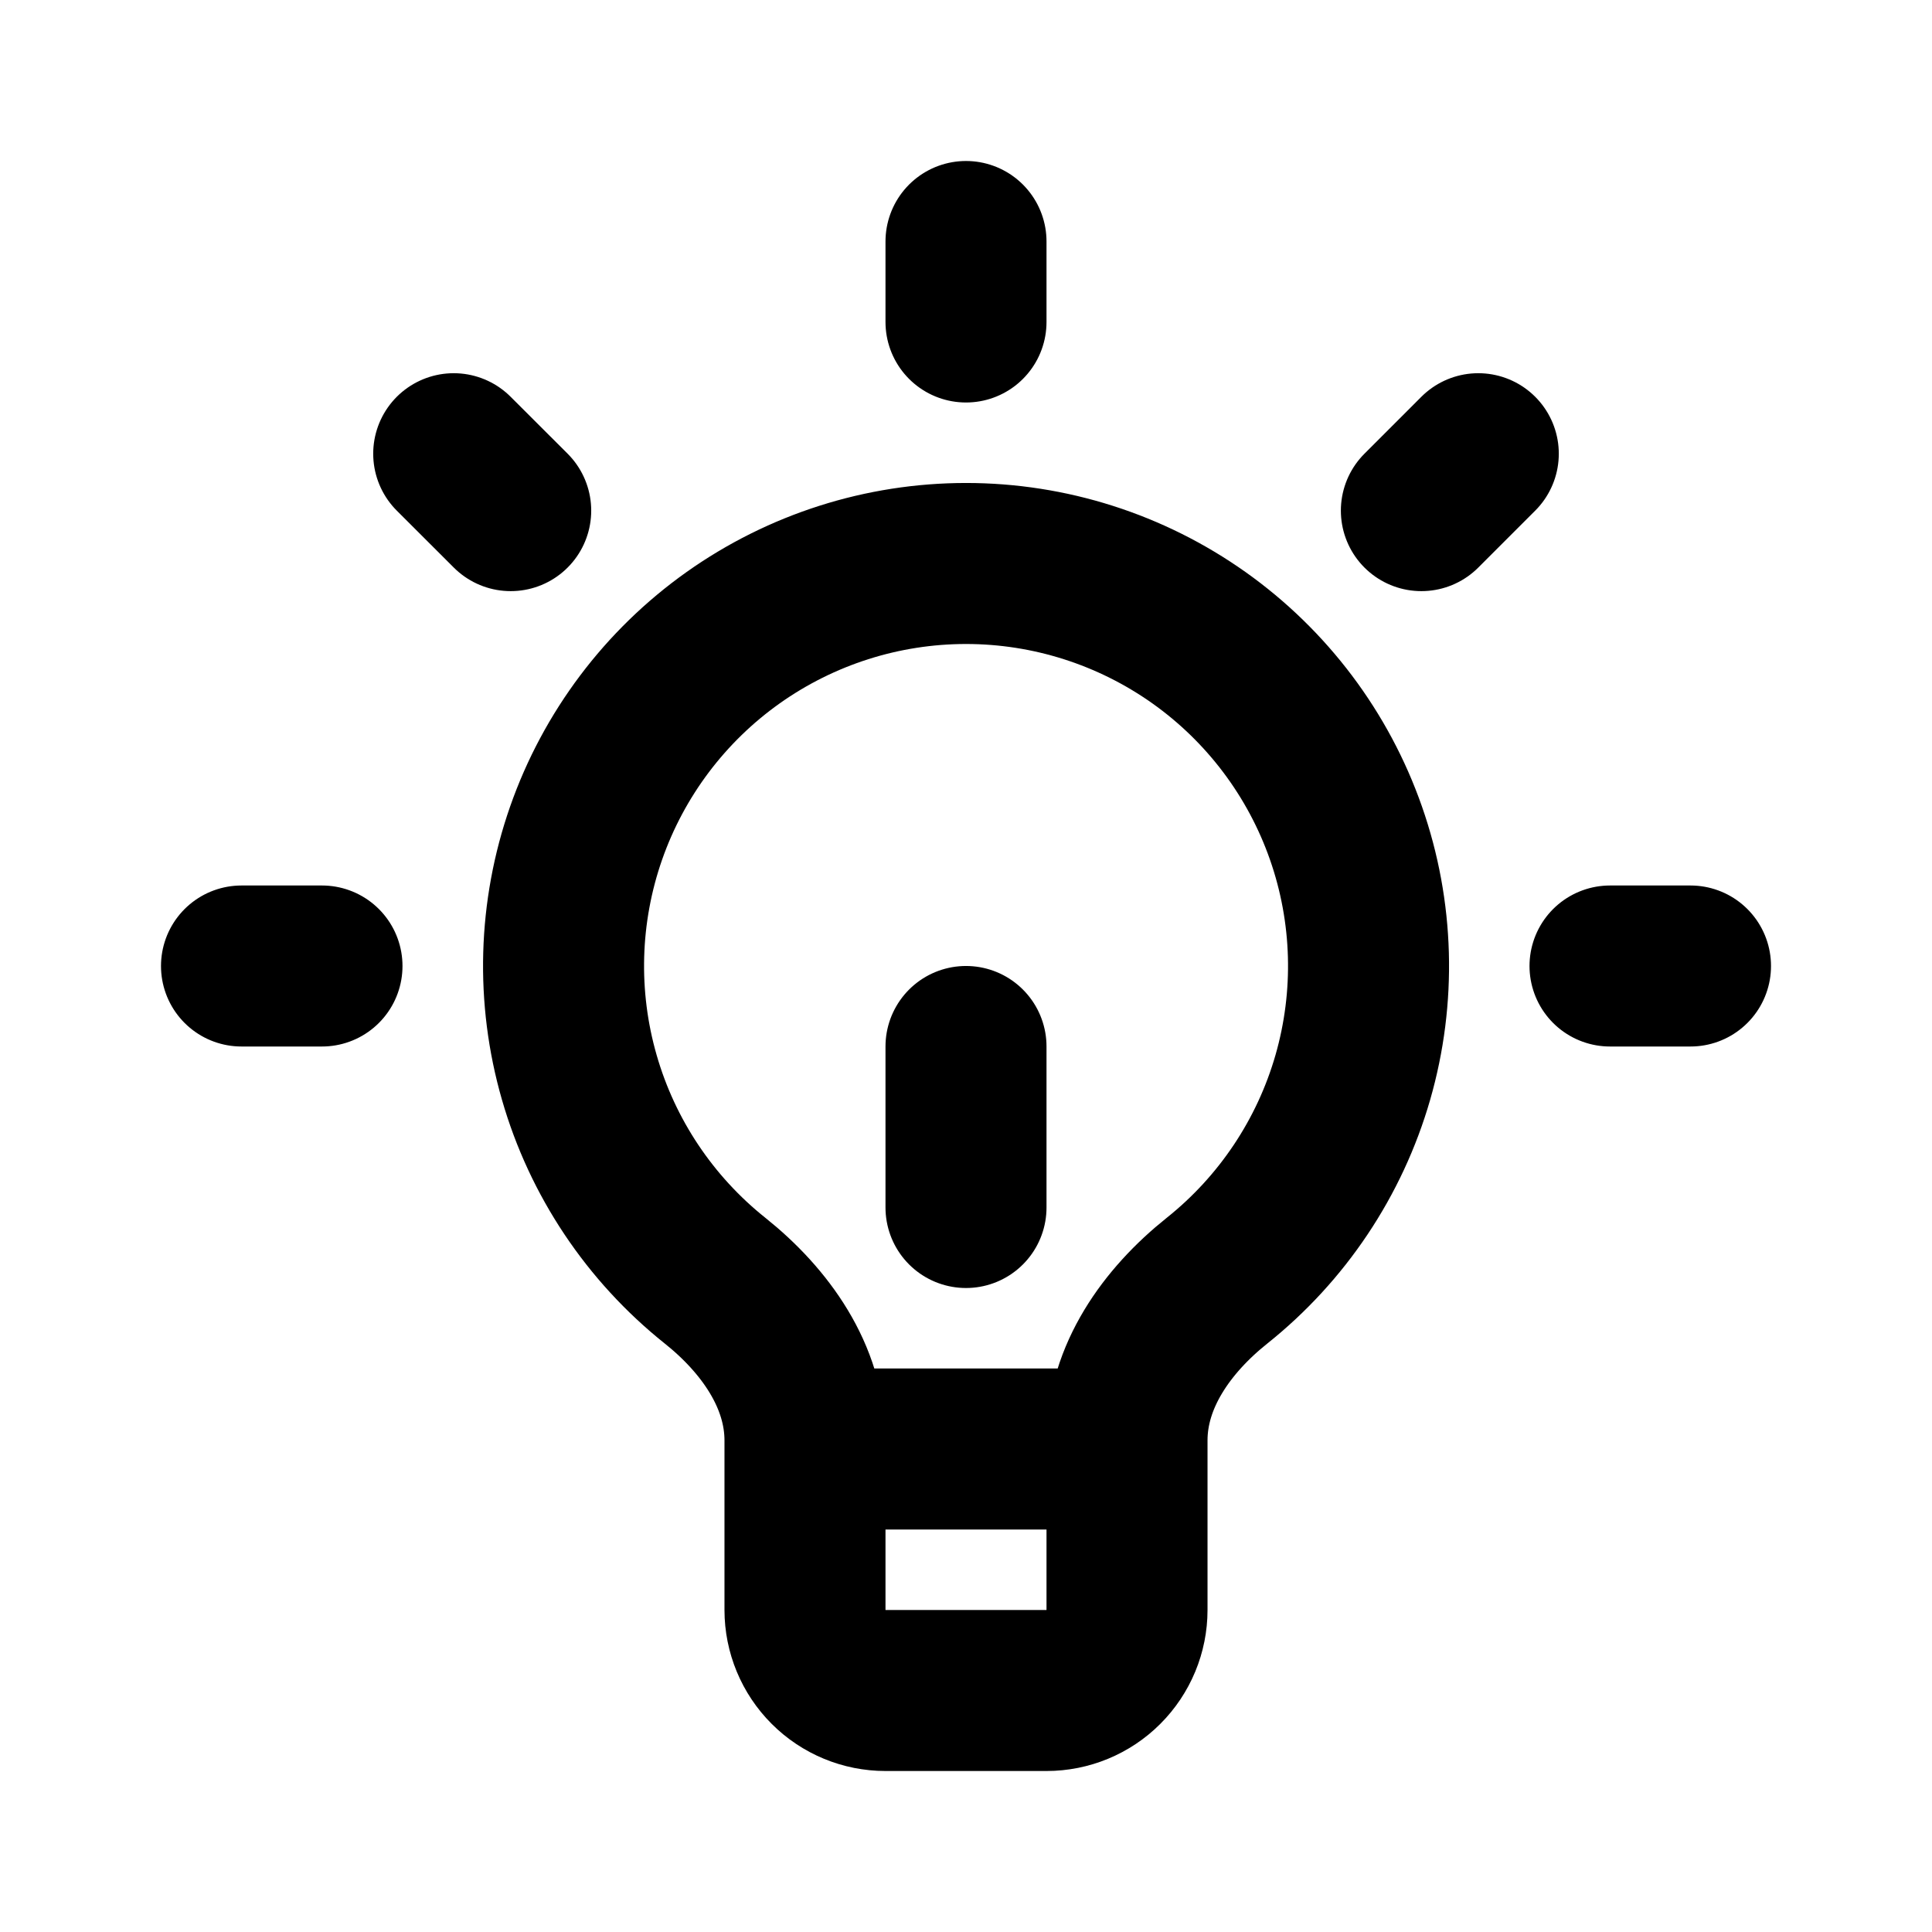 <svg width="50" height="50" viewBox="0 0 50 50" fill="none" xmlns="http://www.w3.org/2000/svg">
<g id="humbleicons:bulb">
<path id="Vector" d="M20.833 37.5V37.277C20.833 35.621 19.8 34.177 18.506 33.144C16.818 31.797 15.589 29.959 14.992 27.883C14.394 25.808 14.456 23.598 15.169 21.559C15.882 19.521 17.212 17.754 18.973 16.504C20.735 15.255 22.841 14.583 25.001 14.583C27.161 14.583 29.267 15.255 31.029 16.504C32.79 17.754 34.12 19.521 34.833 21.559C35.547 23.598 35.608 25.808 35.011 27.883C34.413 29.959 33.184 31.797 31.496 33.144C30.2 34.179 29.167 35.621 29.167 37.277V37.5M20.833 37.5V41.667C20.833 42.219 21.053 42.749 21.444 43.14C21.834 43.531 22.364 43.75 22.917 43.75H27.083C27.636 43.75 28.166 43.531 28.556 43.14C28.947 42.749 29.167 42.219 29.167 41.667V37.5M20.833 37.5H29.167M41.667 25H43.75M8.333 25H6.25M25 8.333V6.25M36.785 13.215L38.258 11.742M13.217 13.215L11.742 11.742M25 31.25V27.083" stroke="black" stroke-width="4.167" stroke-linecap="round" stroke-linejoin="round"/>
</g>
</svg>
